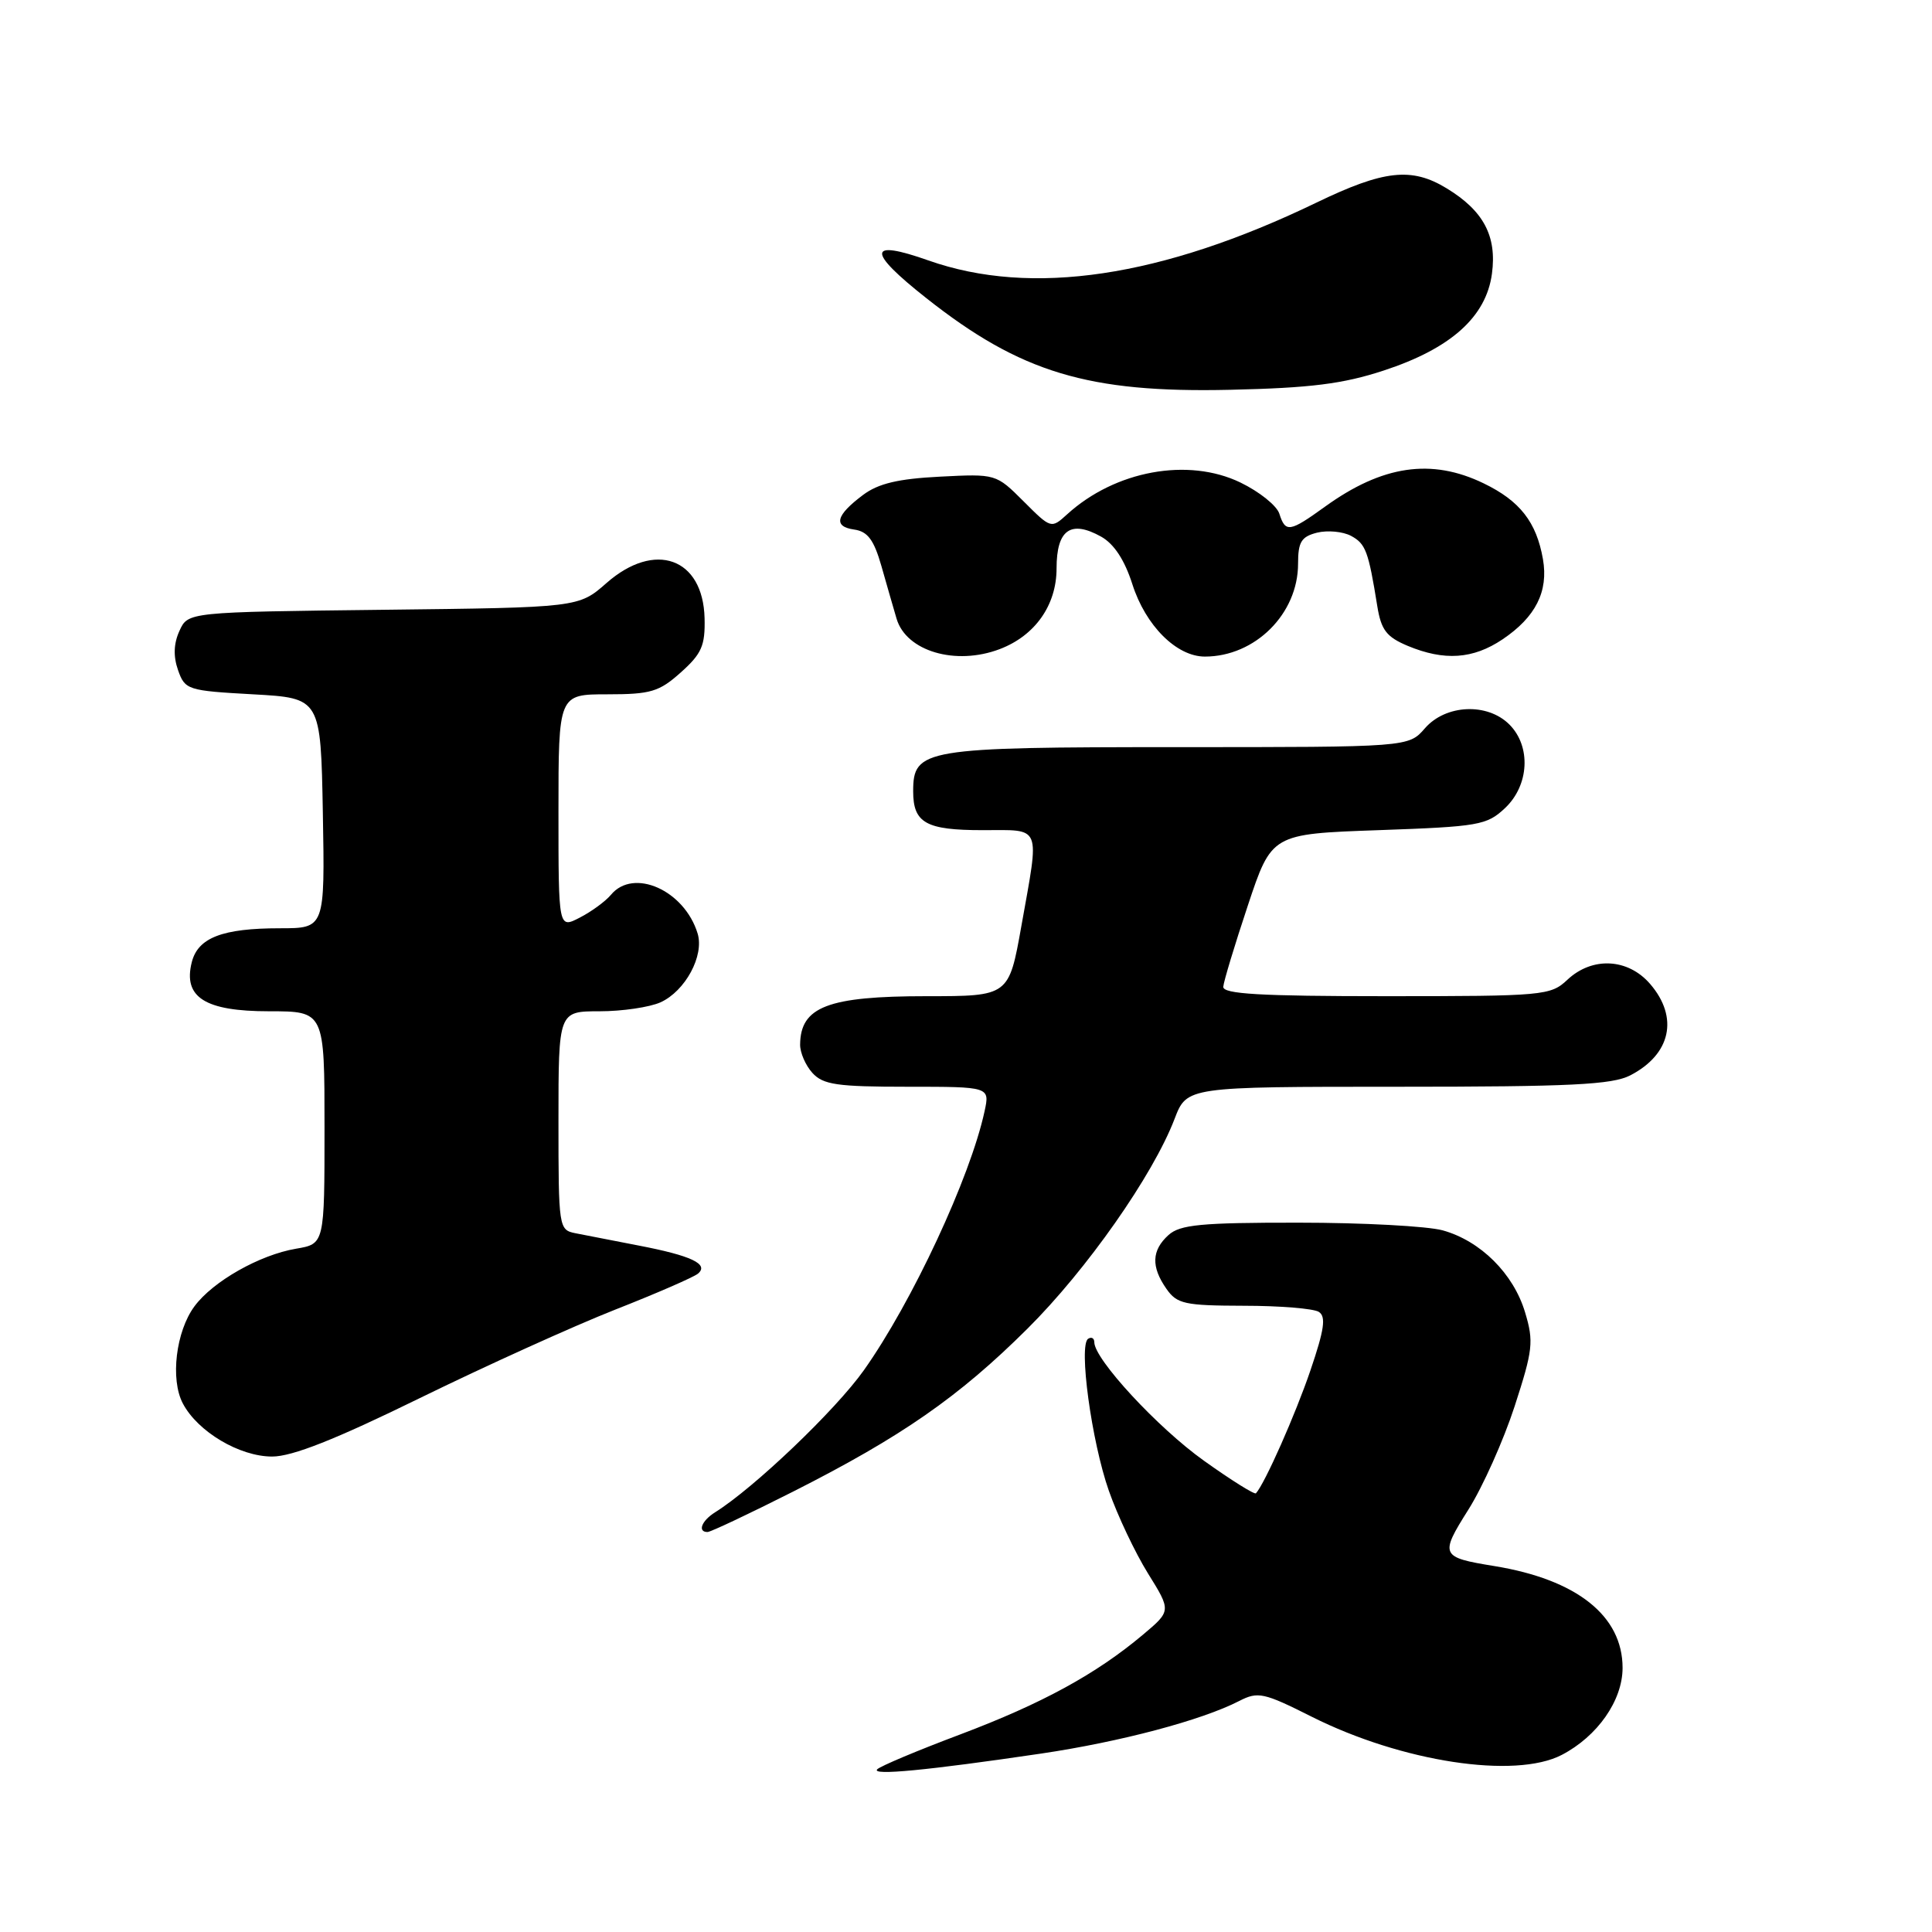 <?xml version="1.0" encoding="UTF-8" standalone="no"?>
<!DOCTYPE svg PUBLIC "-//W3C//DTD SVG 1.1//EN" "http://www.w3.org/Graphics/SVG/1.1/DTD/svg11.dtd" >
<svg xmlns="http://www.w3.org/2000/svg" xmlns:xlink="http://www.w3.org/1999/xlink" version="1.1" viewBox="0 0 256 256">
 <g >
 <path fill="currentColor"
d=" M 137.94 232.36 C 148.47 230.80 159.22 227.95 164.20 225.39 C 166.69 224.11 167.44 224.27 173.84 227.49 C 185.75 233.46 200.72 235.75 206.93 232.54 C 211.67 230.08 215.00 225.33 215.00 221.00 C 215.00 214.10 208.93 209.29 198.00 207.51 C 190.87 206.35 190.75 206.09 194.57 200.03 C 196.47 197.02 199.22 190.87 200.69 186.36 C 203.12 178.88 203.25 177.77 202.08 173.89 C 200.55 168.77 196.18 164.42 191.17 163.03 C 189.15 162.47 180.56 162.01 172.08 162.01 C 159.13 162.00 156.36 162.27 154.83 163.65 C 152.59 165.68 152.51 167.85 154.56 170.78 C 155.96 172.78 156.97 173.00 164.81 173.02 C 169.59 173.02 174.06 173.39 174.75 173.83 C 175.73 174.45 175.48 176.18 173.64 181.58 C 171.65 187.43 167.62 196.53 166.42 197.87 C 166.24 198.07 163.13 196.13 159.51 193.54 C 153.41 189.19 145.00 180.10 145.00 177.85 C 145.00 177.32 144.63 177.11 144.19 177.39 C 142.89 178.19 144.63 191.00 146.93 197.54 C 148.08 200.82 150.41 205.74 152.11 208.48 C 155.20 213.45 155.20 213.45 151.43 216.62 C 145.24 221.82 138.08 225.73 127.24 229.82 C 121.60 231.94 116.65 234.02 116.24 234.44 C 115.39 235.30 122.84 234.59 137.94 232.36 Z  M 105.12 197.63 C 119.45 190.38 127.06 185.09 136.13 176.07 C 143.99 168.26 152.78 155.73 155.64 148.25 C 157.27 144.00 157.27 144.00 185.19 144.00 C 208.13 144.00 213.62 143.73 216.02 142.49 C 221.40 139.71 222.47 134.82 218.66 130.39 C 215.72 126.97 210.98 126.73 207.68 129.83 C 205.46 131.92 204.55 132.00 183.69 132.00 C 166.96 132.00 162.02 131.71 162.09 130.75 C 162.14 130.06 163.60 125.22 165.34 120.00 C 168.50 110.50 168.50 110.50 182.67 110.00 C 195.95 109.53 197.01 109.35 199.42 107.08 C 202.63 104.06 202.90 98.90 200.00 96.00 C 197.09 93.09 191.57 93.33 188.81 96.50 C 186.64 99.00 186.64 99.00 156.04 99.00 C 122.36 99.00 121.00 99.23 121.00 104.86 C 121.00 109.05 122.70 110.00 130.20 110.00 C 138.12 110.00 137.76 109.11 135.34 122.69 C 133.68 132.00 133.68 132.00 122.77 132.00 C 109.70 132.00 106.06 133.40 106.02 138.42 C 106.01 139.48 106.74 141.17 107.65 142.17 C 109.07 143.73 110.92 144.00 120.23 144.00 C 131.16 144.00 131.16 144.00 130.46 147.25 C 128.57 156.00 120.86 172.54 114.47 181.56 C 110.72 186.85 99.93 197.15 94.75 200.39 C 92.97 201.50 92.39 203.00 93.75 203.00 C 94.16 203.00 99.28 200.58 105.12 197.63 Z  M 55.66 185.24 C 64.37 180.98 76.00 175.71 81.50 173.54 C 87.00 171.38 91.95 169.22 92.49 168.76 C 93.97 167.50 91.60 166.38 84.62 165.04 C 81.25 164.39 77.49 163.65 76.25 163.41 C 74.04 162.97 74.00 162.70 74.00 148.48 C 74.00 134.00 74.00 134.00 79.45 134.00 C 82.45 134.00 86.09 133.46 87.53 132.81 C 90.81 131.31 93.33 126.64 92.44 123.70 C 90.70 117.97 83.94 114.95 80.95 118.57 C 80.23 119.43 78.38 120.79 76.82 121.59 C 74.00 123.05 74.00 123.05 74.00 107.53 C 74.00 92.00 74.00 92.00 80.48 92.00 C 86.23 92.00 87.34 91.67 90.22 89.09 C 92.98 86.62 93.45 85.55 93.36 81.90 C 93.15 73.92 86.77 71.63 80.37 77.25 C 76.67 80.50 76.67 80.50 50.79 80.80 C 24.91 81.10 24.91 81.10 23.78 83.59 C 23.01 85.27 22.95 86.97 23.59 88.79 C 24.51 91.41 24.84 91.52 33.52 92.00 C 42.50 92.50 42.50 92.50 42.78 107.75 C 43.05 123.00 43.05 123.00 37.09 123.00 C 29.46 123.00 26.23 124.25 25.41 127.50 C 24.24 132.15 27.16 134.00 35.65 134.00 C 43.00 134.00 43.00 134.00 43.00 149.41 C 43.00 164.82 43.00 164.82 39.23 165.46 C 34.40 166.28 28.22 169.78 25.77 173.09 C 23.31 176.41 22.54 182.78 24.23 185.97 C 26.20 189.71 31.74 193.00 36.06 193.00 C 38.73 193.00 44.44 190.74 55.66 185.24 Z  M 132.47 86.01 C 137.15 84.23 140.00 80.19 140.00 75.32 C 140.00 70.19 141.87 68.86 145.91 71.11 C 147.62 72.07 149.02 74.21 150.04 77.40 C 151.79 82.90 155.90 87.00 159.65 87.00 C 166.31 87.00 172.00 81.33 172.00 74.70 C 172.00 71.81 172.43 71.11 174.52 70.58 C 175.91 70.24 177.93 70.43 179.01 71.00 C 180.96 72.05 181.32 73.00 182.50 80.33 C 183.01 83.48 183.72 84.40 186.53 85.58 C 191.38 87.60 195.19 87.34 199.09 84.72 C 203.49 81.76 205.19 78.37 204.45 74.10 C 203.59 69.18 201.40 66.37 196.60 64.05 C 189.67 60.69 183.16 61.65 175.55 67.15 C 170.88 70.52 170.33 70.61 169.52 68.07 C 169.18 67.00 166.87 65.15 164.37 63.94 C 157.43 60.58 147.75 62.36 141.39 68.16 C 139.29 70.07 139.26 70.06 135.63 66.43 C 131.99 62.79 131.96 62.78 124.54 63.16 C 119.03 63.44 116.39 64.06 114.36 65.58 C 110.75 68.28 110.37 69.77 113.19 70.17 C 114.97 70.42 115.80 71.54 116.79 75.00 C 117.49 77.47 118.40 80.62 118.80 81.98 C 120.08 86.30 126.63 88.23 132.47 86.01 Z  M 183.34 49.10 C 192.23 46.19 196.92 42.00 197.69 36.27 C 198.36 31.29 196.58 27.93 191.70 24.96 C 187.05 22.12 183.38 22.53 174.45 26.84 C 153.91 36.76 136.68 39.33 123.02 34.51 C 114.93 31.65 114.84 33.27 122.75 39.51 C 135.24 49.38 144.21 52.08 163.00 51.65 C 173.67 51.41 177.94 50.87 183.34 49.10 Z "/>
</g>
</svg>